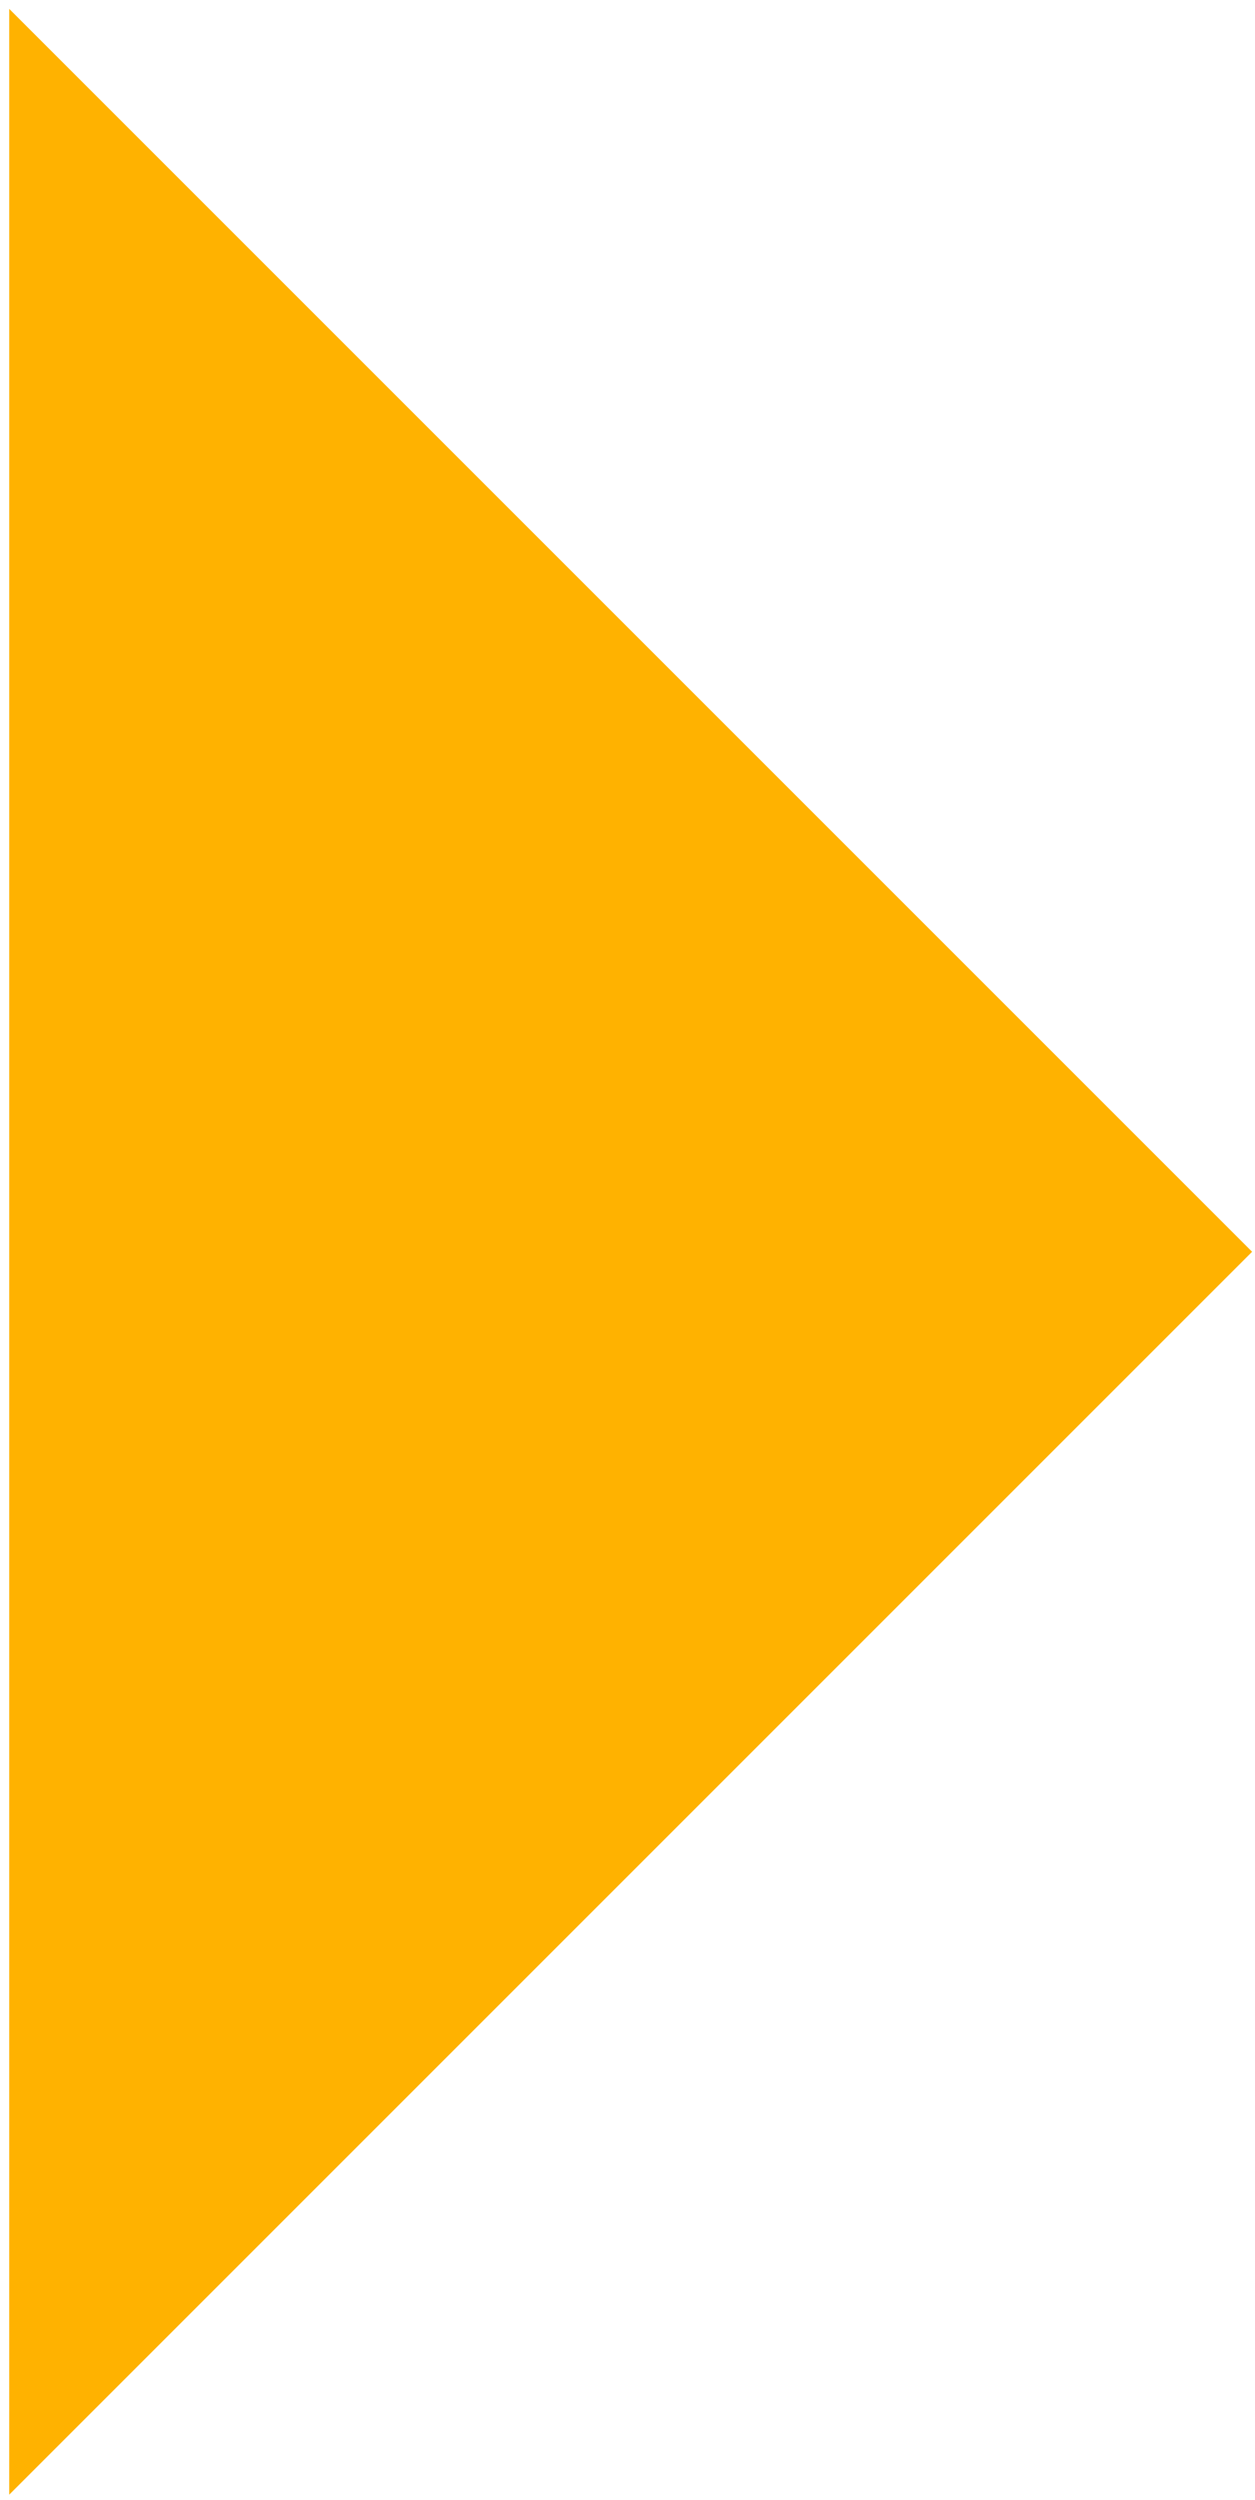 <?xml version="1.0" encoding="UTF-8"?>
<svg width="125px" height="249px" viewBox="0 0 125 249" version="1.1" xmlns="http://www.w3.org/2000/svg" xmlns:xlink="http://www.w3.org/1999/xlink">
    <title>Path</title>
    <g id="Page-1" stroke="none" stroke-width="1" fill="none" fill-rule="evenodd">
        <polygon id="Path" fill="#FFB200" points="0.918 0.883 124.711 124.676 0.918 248.469"></polygon>
    </g>
</svg>